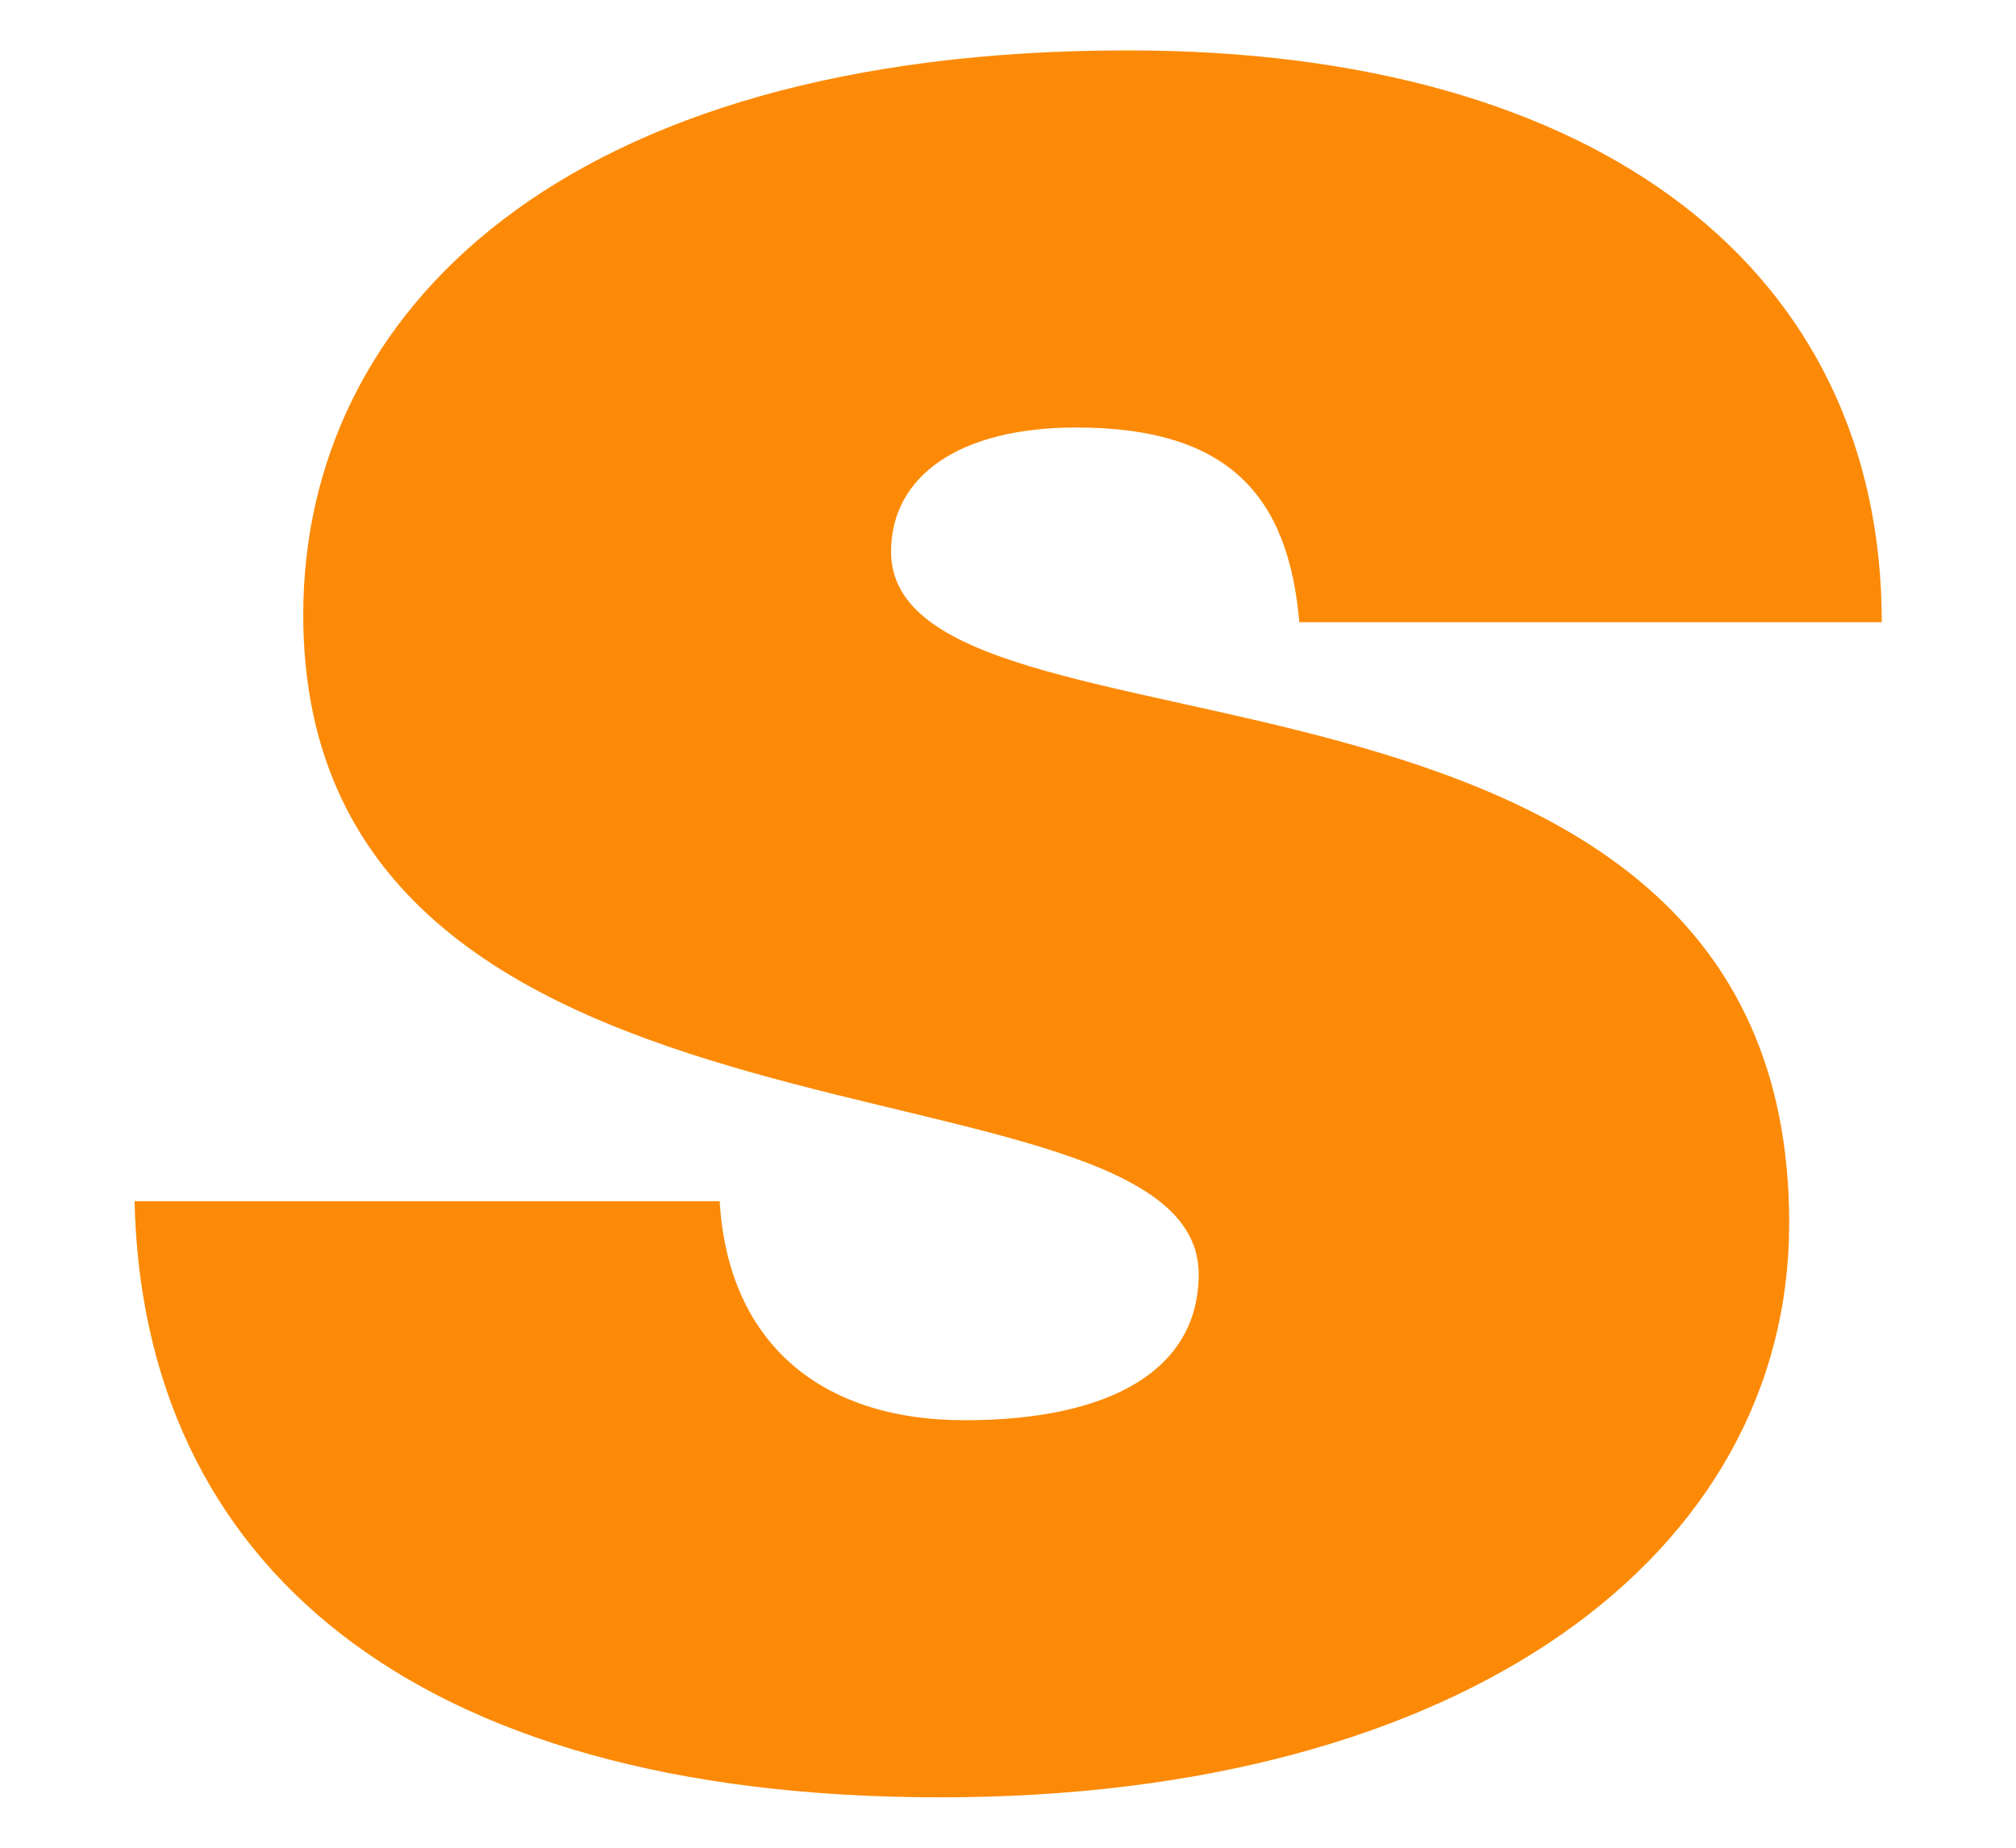 <svg width="12" height="11" viewBox="0 0 12 11" fill="none" xmlns="http://www.w3.org/2000/svg">
<path d="M6.406 2.545C5.709 2.545 5.304 2.835 5.304 3.284C5.304 4.66 10.65 3.588 10.65 7.282C10.65 9.252 8.722 10.7 5.596 10.7C2.437 10.7 0.849 9.295 0.801 7.151H4.284C4.332 7.977 4.867 8.455 5.742 8.455C6.616 8.455 7.135 8.151 7.135 7.586C7.135 6.181 1.805 7.093 1.805 3.66C1.805 1.864 3.344 0.3 6.714 0.3C9.532 0.3 11.201 1.618 11.201 3.704H7.734C7.669 2.951 7.313 2.545 6.406 2.545Z" fill="#FC8A06"/>
</svg>
